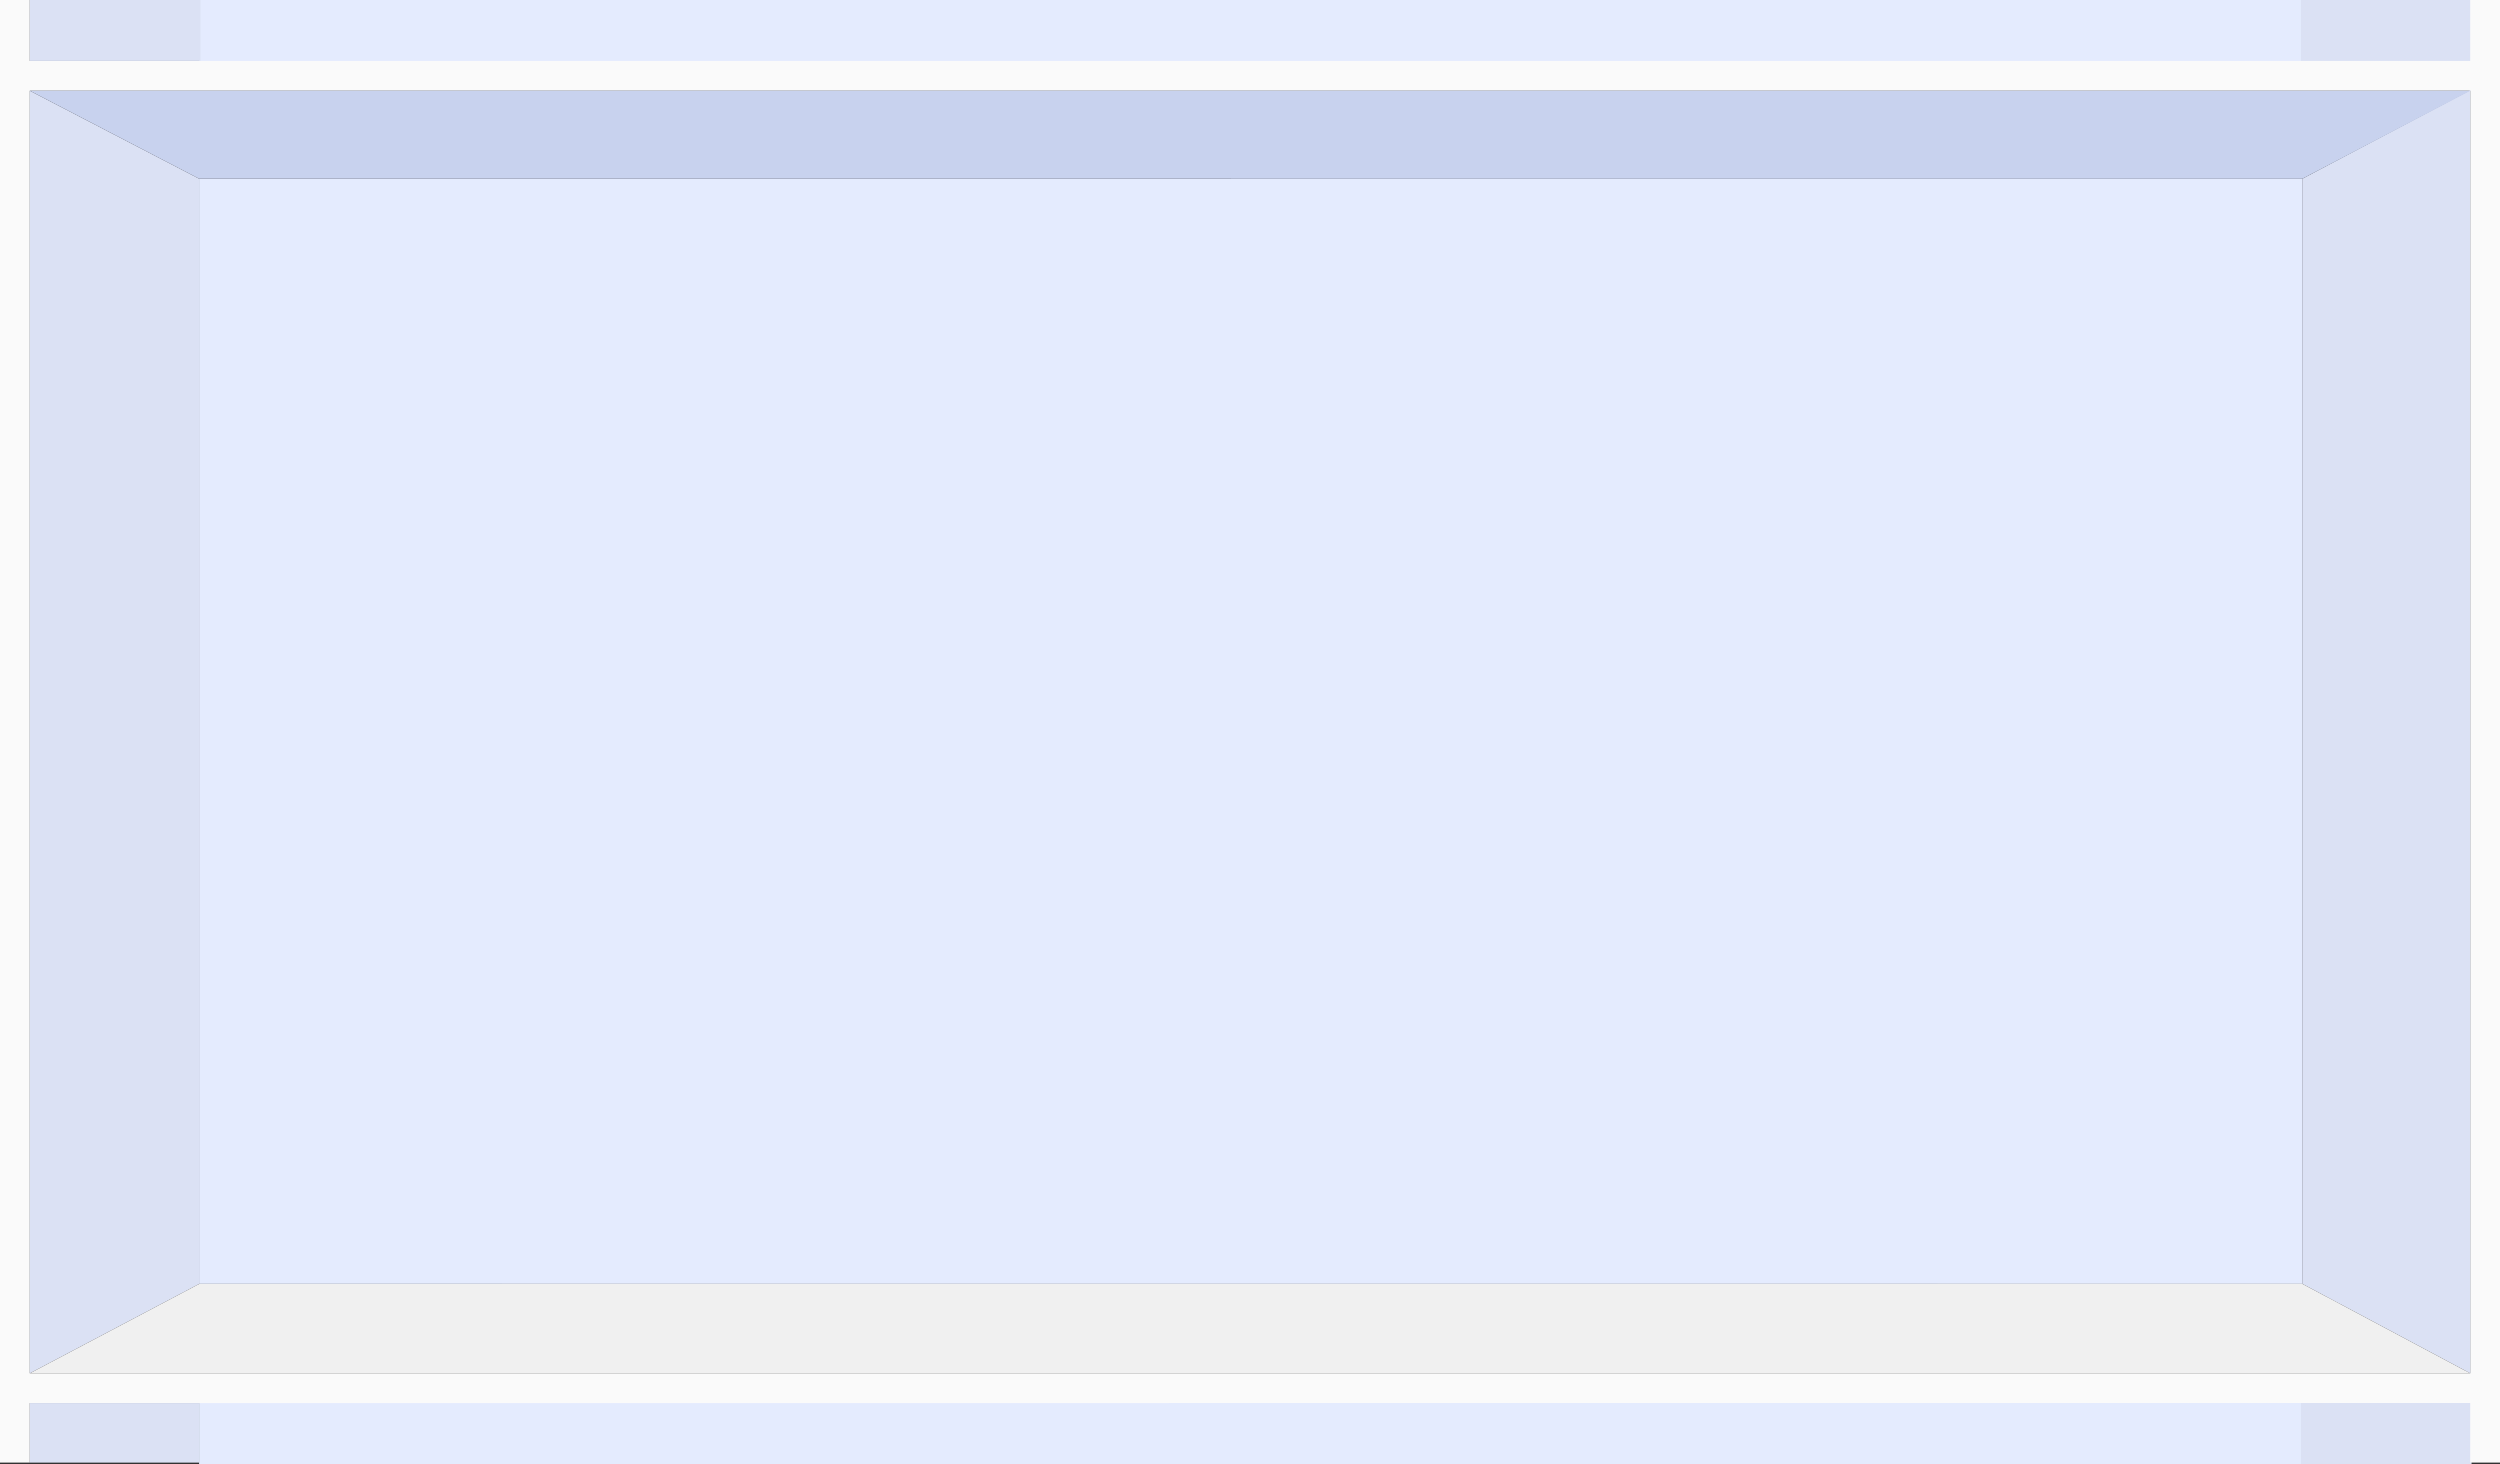 <svg xmlns="http://www.w3.org/2000/svg" width="1846" height="1081" viewBox="0 0 1846 1081">
  <rect x="0" y="0" width="1846" height="1081" fill="#333333" stroke="none"/>
  <g id="Group_39" data-name="Group 39" transform="translate(-37 0)">
    <rect id="Rectangle_38" data-name="Rectangle 38" width="1553" height="46" transform="translate(184)" fill="#e4ebfe"/>
    <rect id="Rectangle_41" data-name="Rectangle 41" width="1553" height="46" transform="translate(184 1035)" fill="#e4ebfe"/>
    <rect id="Rectangle_39" data-name="Rectangle 39" width="126" height="46" transform="translate(1736)" fill="#dbe1f4"/>
    <rect id="Rectangle_42" data-name="Rectangle 42" width="126" height="46" transform="translate(1736 1035)" fill="#dbe1f4"/>
    <rect id="Rectangle_1" data-name="Rectangle 1" width="1553" height="816" transform="translate(184 132)" fill="#e4ebfe"/>
    <path id="Union_1" data-name="Union 1" d="M1824-1871v-44H22v44H0V-2951H22v45H1824v-45h22v1080Zm0-66v-947H22v947Z" transform="translate(37 2951)" fill="#fafafa"/>
    <rect id="Rectangle_37" data-name="Rectangle 37" width="126" height="45" transform="translate(59)" fill="#dbe1f4"/>
    <rect id="Rectangle_40" data-name="Rectangle 40" width="125" height="44" transform="translate(59 1036)" fill="#dbe1f4"/>
    <path id="Path_53" data-name="Path 53" d="M.993-71.011,126.023-6.037l.016,816.108L1,876.071Z" transform="translate(58 138)" fill="#dbe1f4"/>
    <path id="Path_56" data-name="Path 56" d="M126.023-71.011,1.966-5.462,1.974,810.5l124.078,66.121Z" transform="translate(1735.007 137.47)" fill="#dbe1f4"/>
    <path id="Path_55" data-name="Path 55" d="M2.024-103.9,67.035,20.232l-.073,1552.918L2.01,1698.128Z" transform="translate(1757.14 65.003) rotate(90)" fill="#c8d2ee"/>
    <path id="Path_57" data-name="Path 57" d="M.014,1802.025,66.1,1678,66.03,125.084,0,0Z" transform="translate(58.987 1014.071) rotate(-90)" fill="#f0f0f0"/>
  </g>
</svg>

